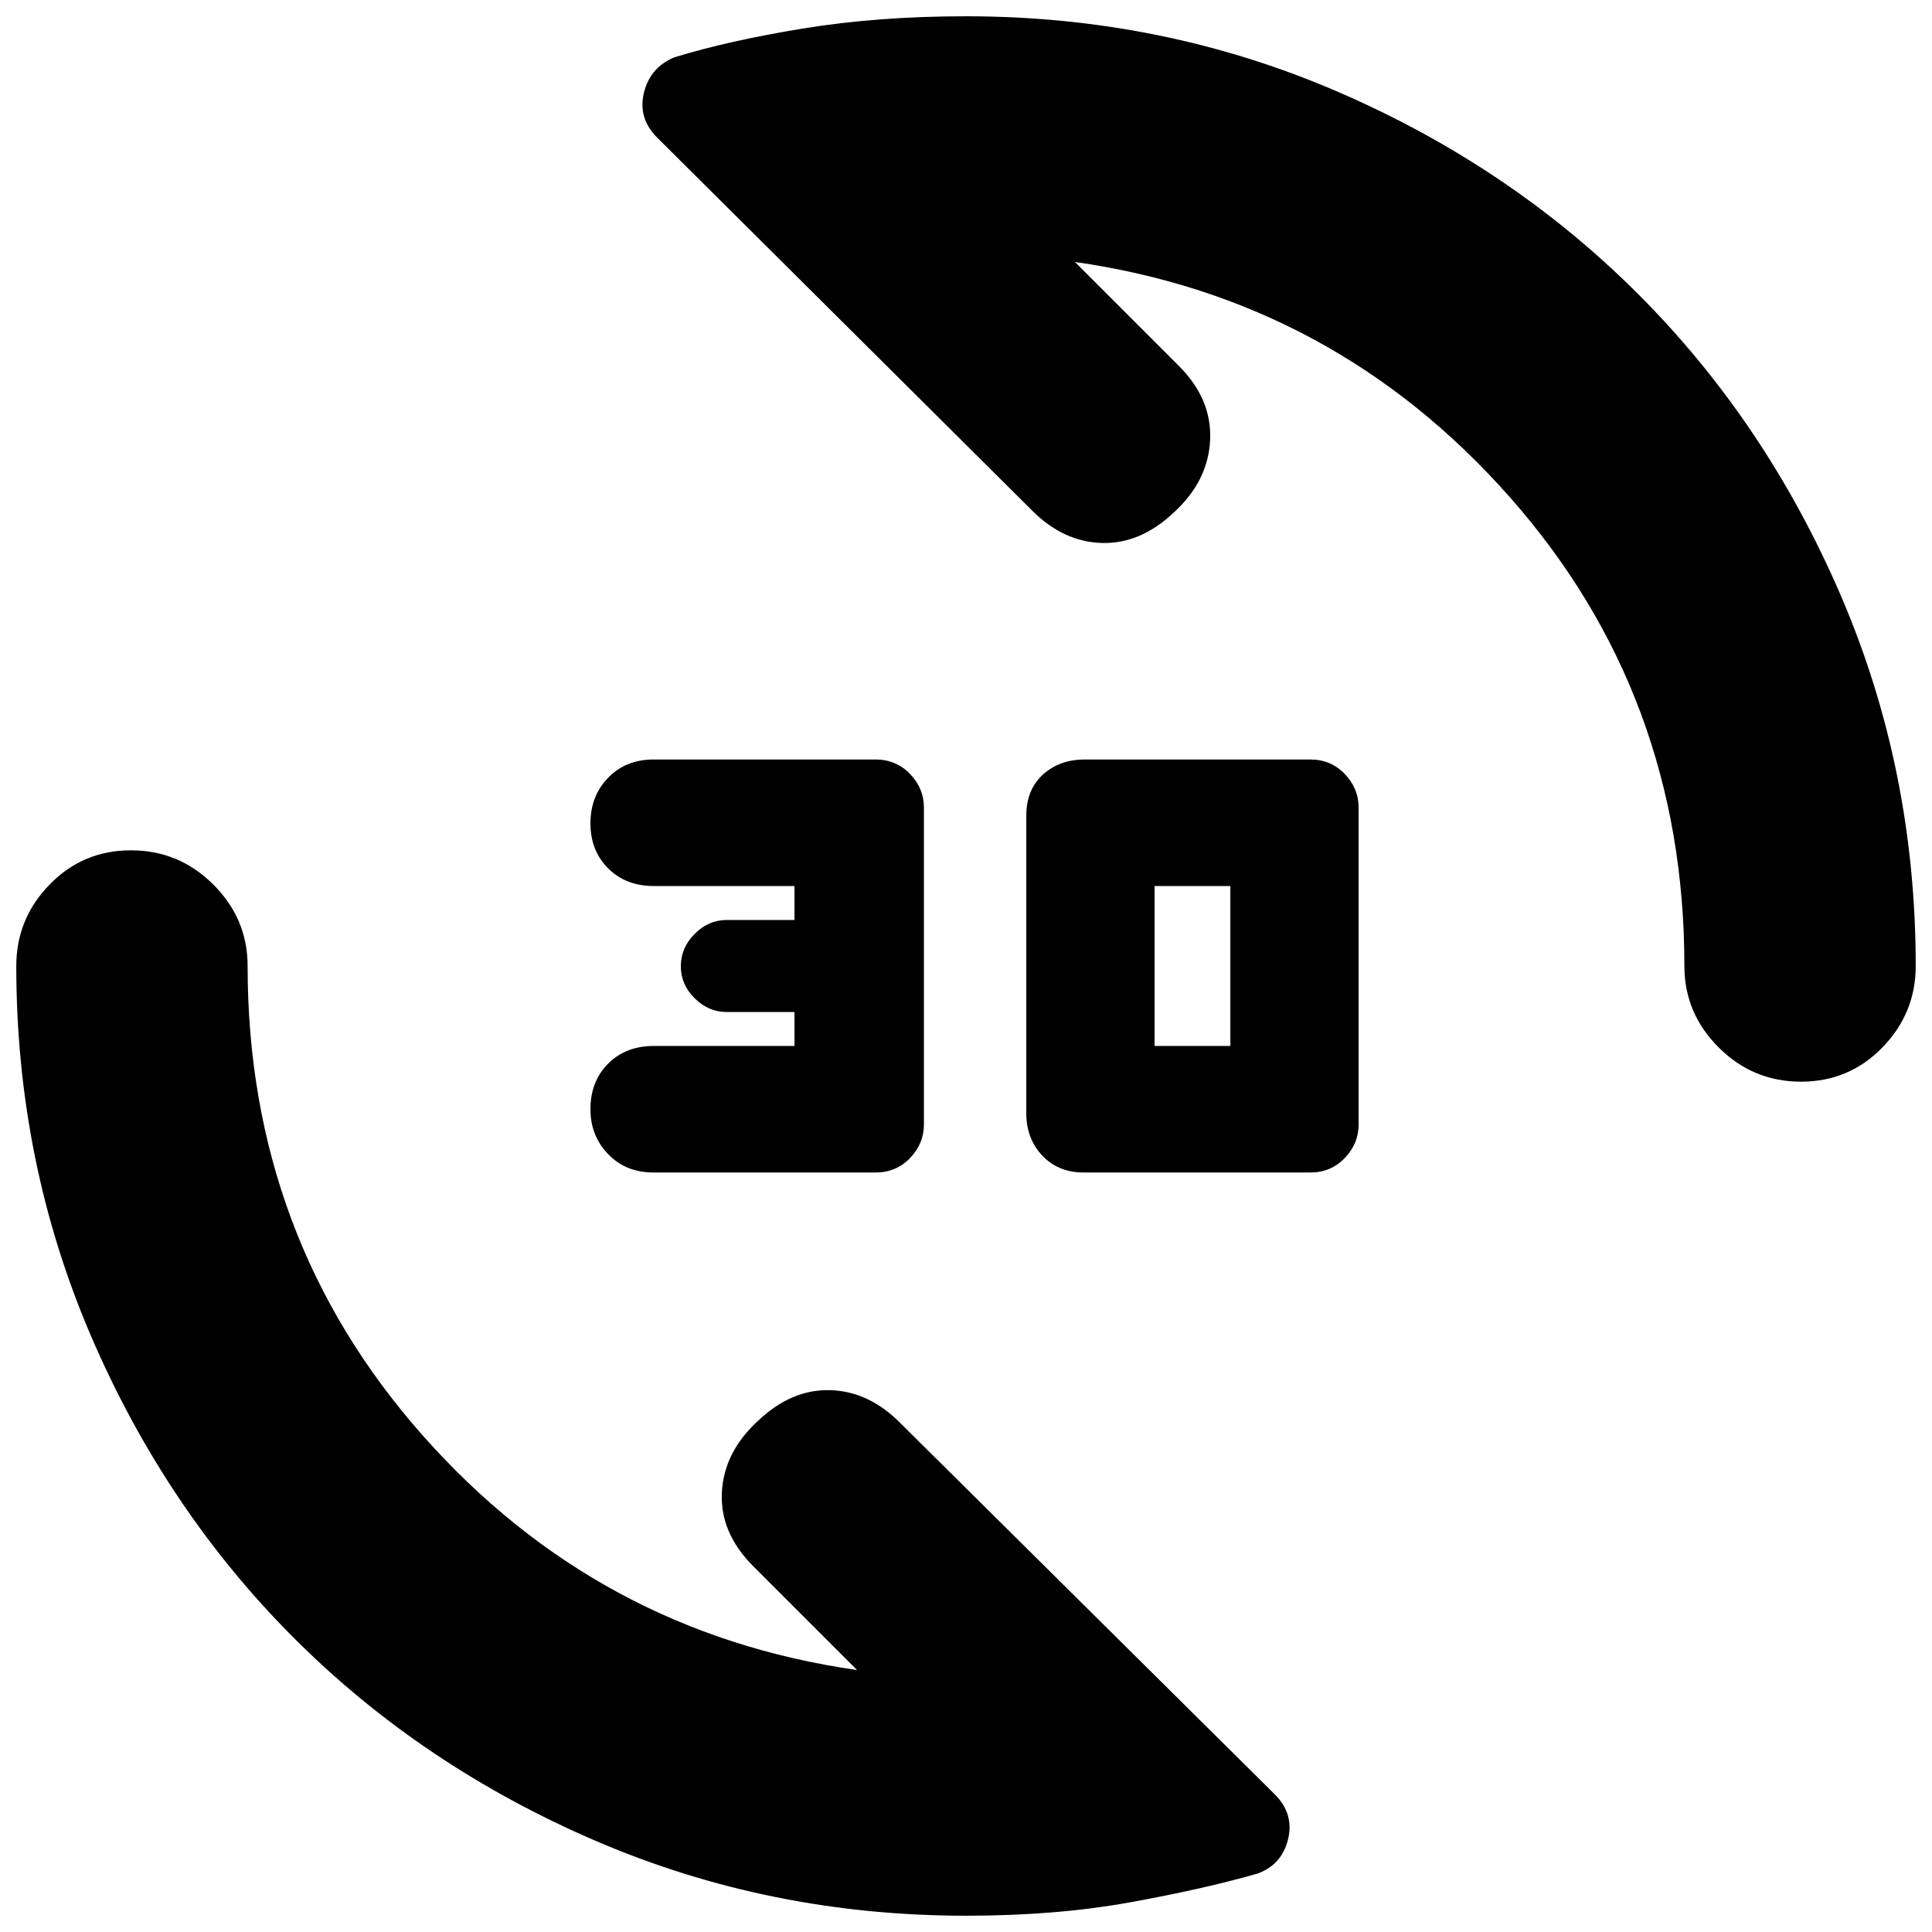 <svg xmlns="http://www.w3.org/2000/svg" height="20" viewBox="0 -960 960 960" width="20"><path d="M651.09-377.39H538.5q-12.65 0-20.6-8.4-7.94-8.4-7.94-21.12v-147.74q0-12.92 8.23-20.44 8.23-7.52 20.87-7.52h112.03q10.2 0 17.1 7.18 6.9 7.19 6.9 16.69v157.48q0 9.5-6.9 16.69-6.9 7.18-17.1 7.18Zm-216 0H324.75q-13.79 0-22.57-9.12-8.79-9.11-8.79-22.32 0-13.86 8.79-22.65 8.78-8.78 22.65-8.78h69.95v-16.87h-33.61q-9.14 0-16-6.84-6.87-6.83-6.87-15.95 0-9.11 6.87-16.03 6.86-6.92 16-6.92h33.61v-16.87h-69.95q-13.87 0-22.65-8.78-8.79-8.79-8.79-22.37 0-13.59 8.79-22.65 8.78-9.07 22.57-9.07h110.34q10.2 0 17.1 7.18 6.9 7.19 6.9 16.69v157.48q0 9.5-6.9 16.69-6.9 7.18-17.1 7.18Zm138.61-62.87h37.65v-79.48H573.7v79.48Zm321.23 17.74q-23.89 0-40.93-17.01-17.04-17-17.04-40.47 0-134.91-86.9-233.15-86.89-98.24-215.93-116.68l51.61 51.61q16.56 16.57 15.56 36.92-1 20.34-18 35.91-16.56 15.69-35.69 15.19t-34.7-16.06L326.56-891.61q-9.69-9.69-6.58-22.35 3.12-12.65 15.15-17.56 26.83-8.26 63.99-14.33 37.16-6.06 80.88-6.06 97.41 0 183.79 37.1 86.37 37.11 150.14 100.88 63.77 63.77 100.88 150.14 37.1 86.38 37.1 183.79 0 23.47-16.55 40.47-16.55 17.01-40.43 17.01ZM480-8.09q-97.41 0-183.79-37.1-86.37-37.11-150.14-100.88Q82.3-209.84 45.19-296.21 8.09-382.59 8.09-480q0-23.47 16.55-40.47 16.55-17.01 40.43-17.01 23.89 0 40.93 17.01 17.04 17 17.04 40.47 0 134.91 86.9 233.15 86.89 98.24 215.93 116.68l-51.61-51.61q-16.56-16.57-15.56-36.63 1-20.07 18-35.63 16.56-15.7 35.69-15.2t34.7 16.07L633.44-68.39q9.69 9.69 6.58 22.35-3.12 12.65-15.15 17-26.83 7.69-63.49 14.32Q524.72-8.09 480-8.09Z"/></svg>